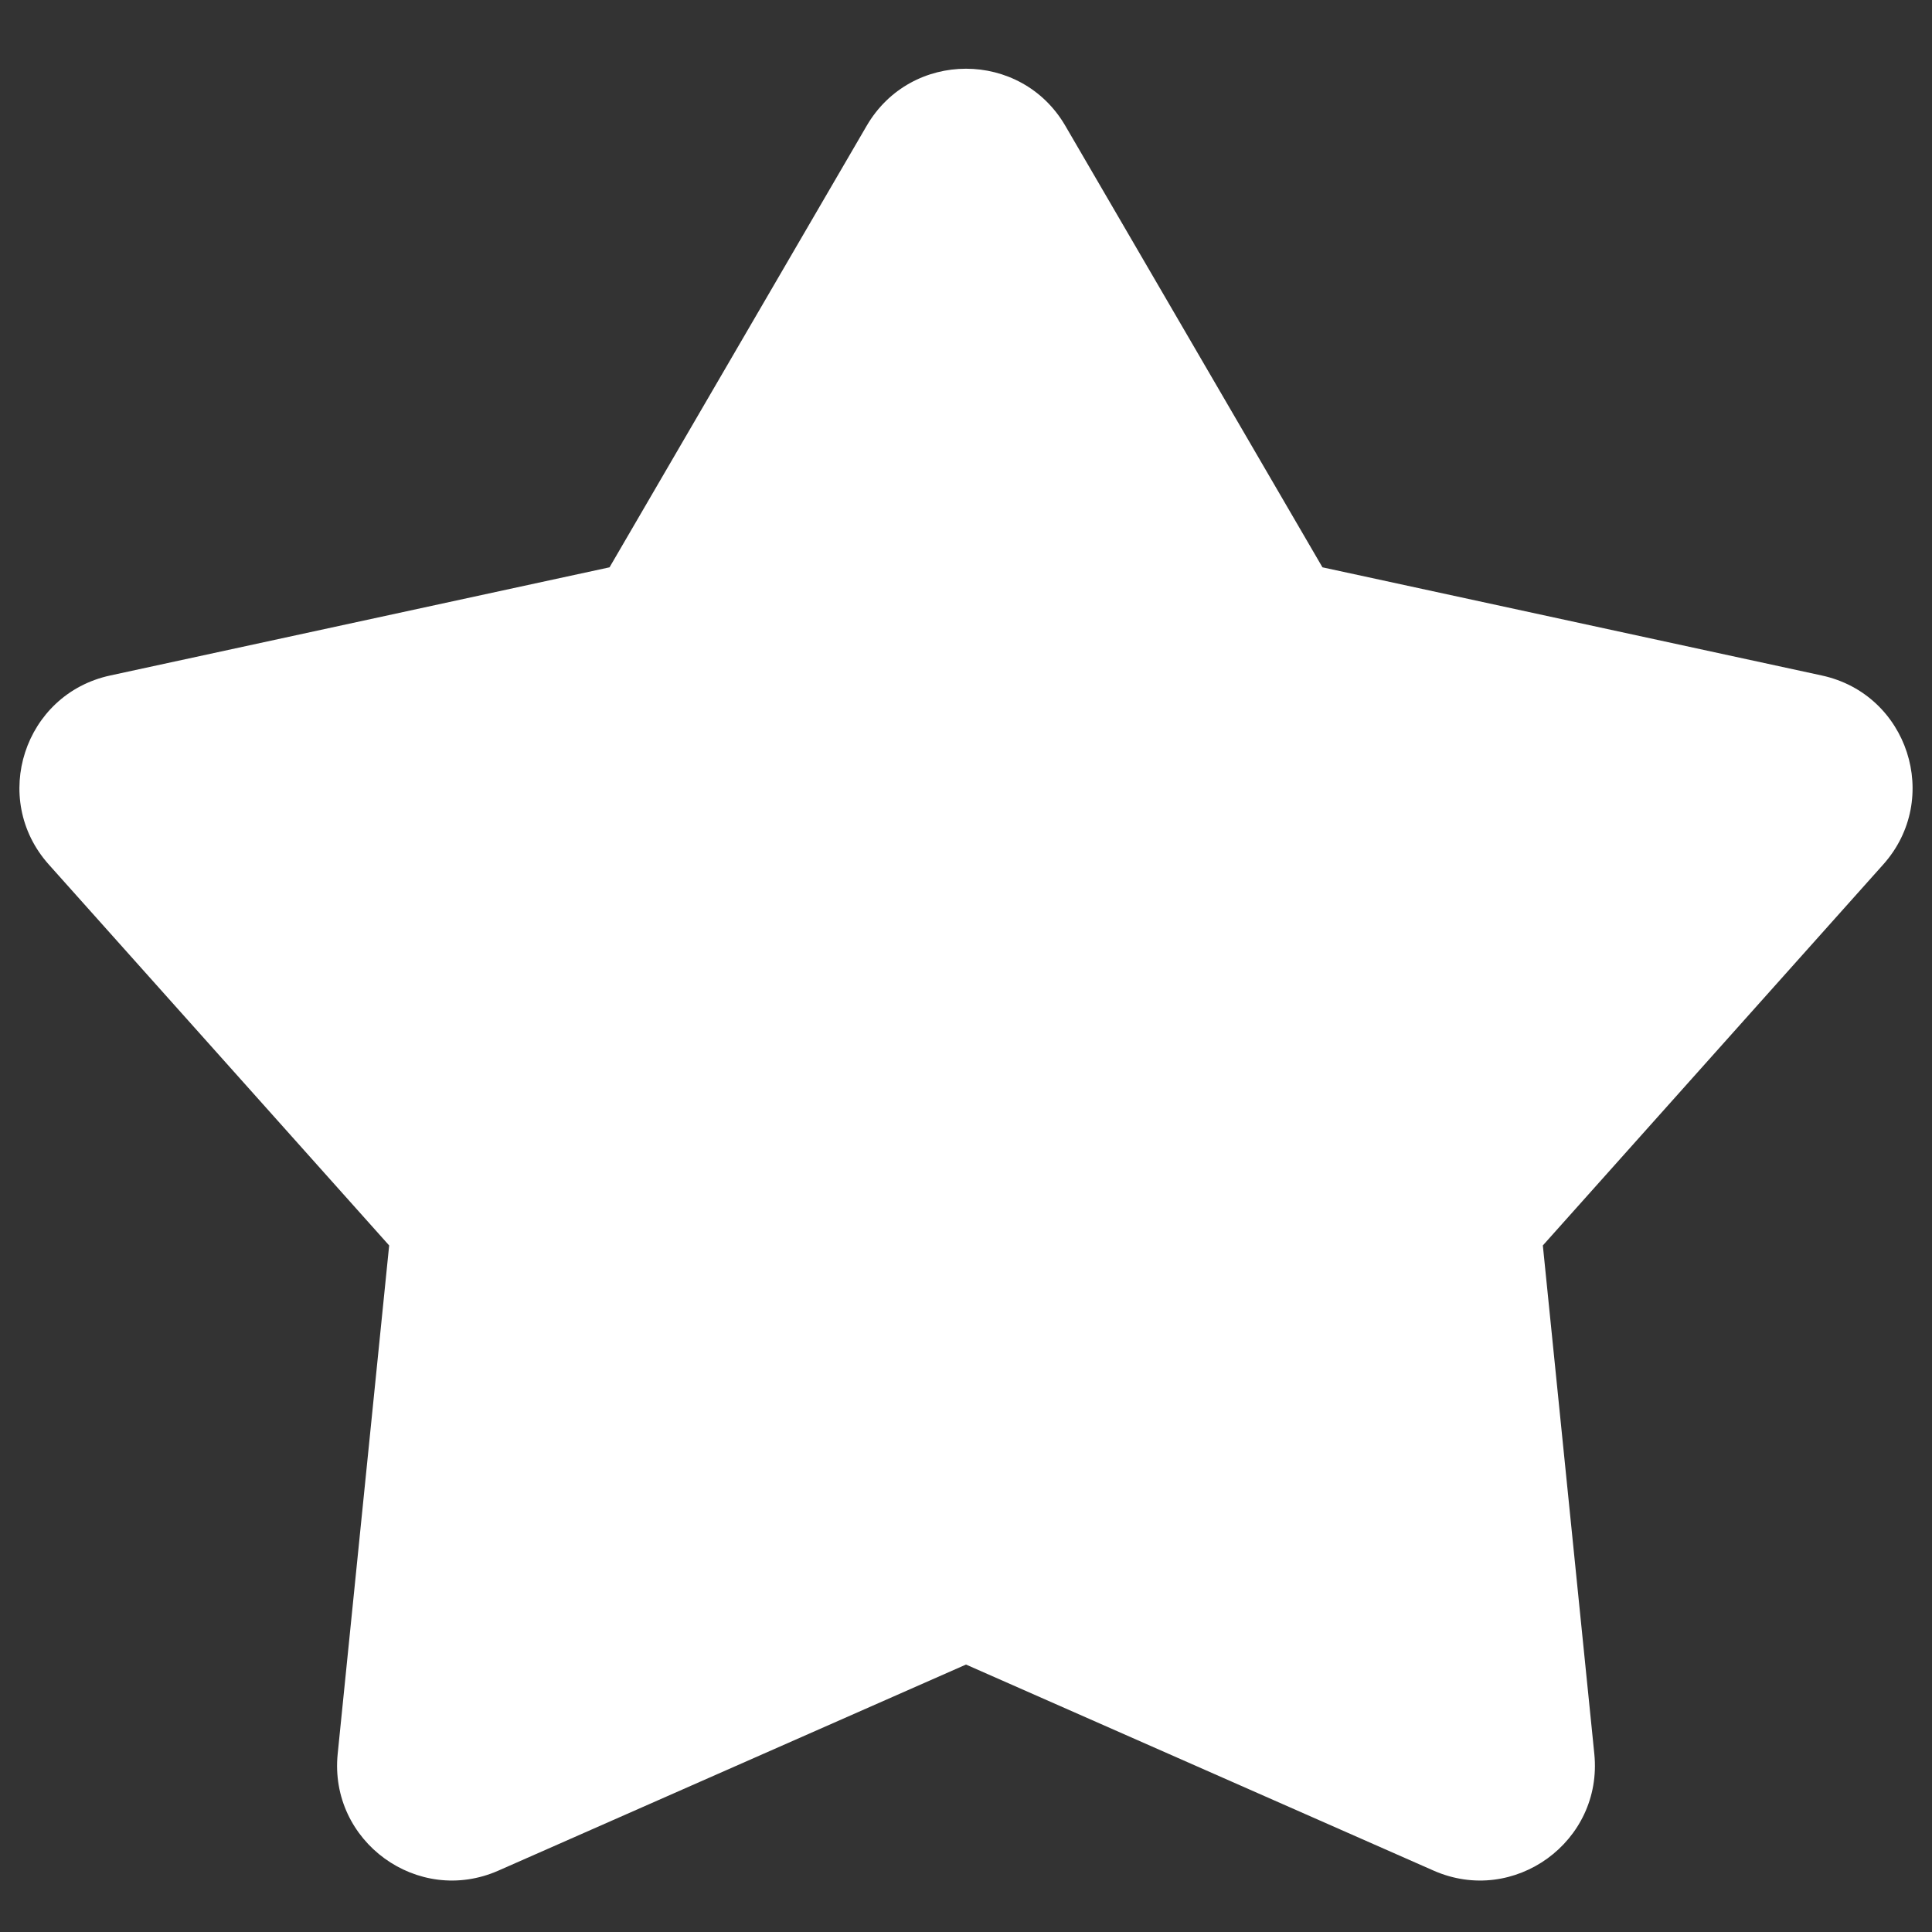 <svg width="14" height="14" viewBox="0 0 14 14" fill="none" xmlns="http://www.w3.org/2000/svg">
<rect x="0" y="0" width="14" height="14" fill="#333333" stroke="none"/>
<path d="M6.28 0.912C6.601 0.36 7.399 0.36 7.72 0.912L9.583 4.111L13.202 4.895C13.826 5.03 14.072 5.788 13.647 6.264L11.18 9.025L11.553 12.709C11.617 13.344 10.972 13.813 10.388 13.555L7 12.062L3.612 13.555C3.028 13.813 2.383 13.344 2.447 12.709L2.82 9.025L0.353 6.264C-0.072 5.788 0.174 5.03 0.798 4.895L4.417 4.111L6.28 0.912Z" fill="white"/>
</svg>
